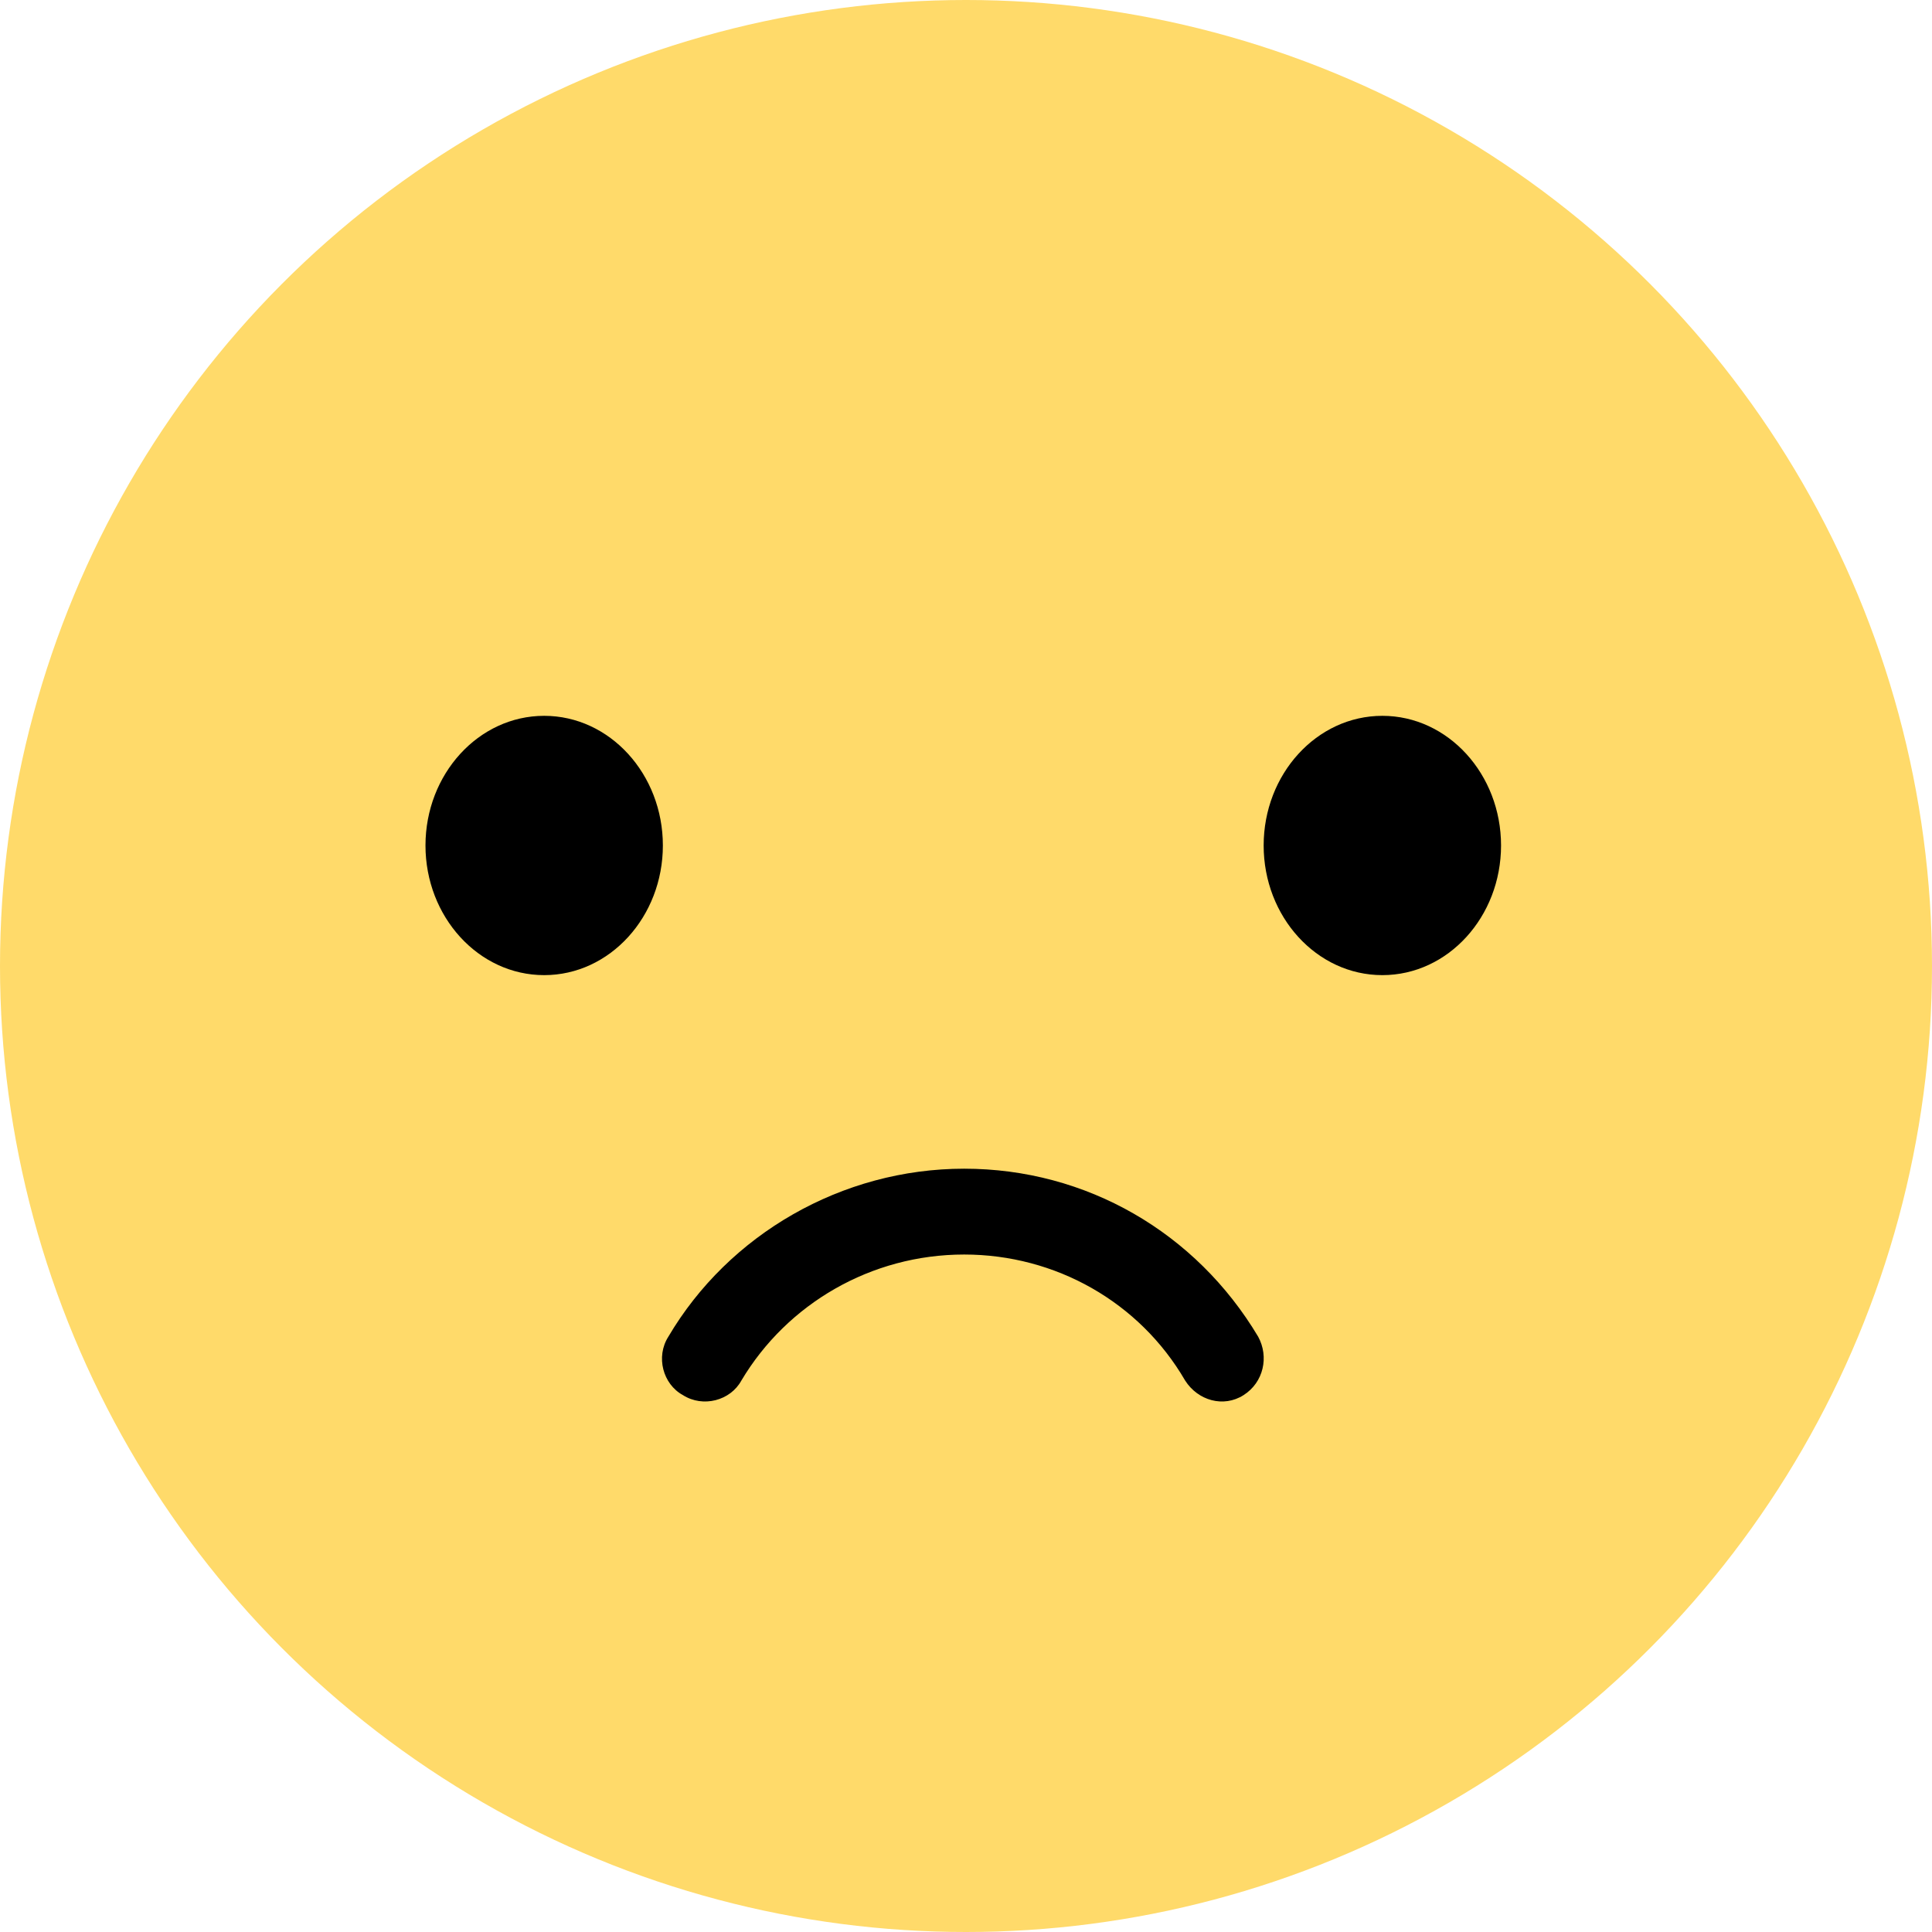 <?xml version="1.0" encoding="utf-8"?>
<!-- Generator: Adobe Illustrator 19.0.0, SVG Export Plug-In . SVG Version: 6.00 Build 0)  -->
<svg version="1.1" id="Layer_1" xmlns:sketch="http://www.bohemiancoding.com/sketch/ns"
	 xmlns="http://www.w3.org/2000/svg" xmlns:xlink="http://www.w3.org/1999/xlink" x="0px" y="0px"
	 viewBox="-1171.9 696 105.8 105.8" height="106px" width="106px">
<style type="text/css">
	.st0{fill:#FFDA6A;}
</style>
<ellipse id="body" class="st0" cx="-1119" cy="748.9" rx="52.9" ry="52.9"/>
<path d="M-1142.1,749.4c3.6,0,6.5-3.2,6.5-7.1c0-3.9-2.9-7.1-6.5-7.1s-6.5,3.2-6.5,7.1S-1145.7,749.4-1142.1,749.4z M-1096.2,749.4
	c3.6,0,6.5-3.2,6.5-7.1c0-3.9-2.9-7.1-6.5-7.1s-6.5,3.2-6.5,7.1S-1099.8,749.4-1096.2,749.4z M-1103,769.2
	c-3.4-5.7-9.4-9.2-16.1-9.2s-12.9,3.6-16.2,9.2c-0.7,1.1-0.3,2.6,0.8,3.2c1.1,0.7,2.6,0.3,3.2-0.8c2.5-4.2,7.1-6.9,12.2-6.9
	c5,0,9.6,2.6,12.1,6.9c0.7,1.1,2.1,1.5,3.2,0.8C-1102.7,771.7-1102.4,770.3-1103,769.2z"/>
</svg>
